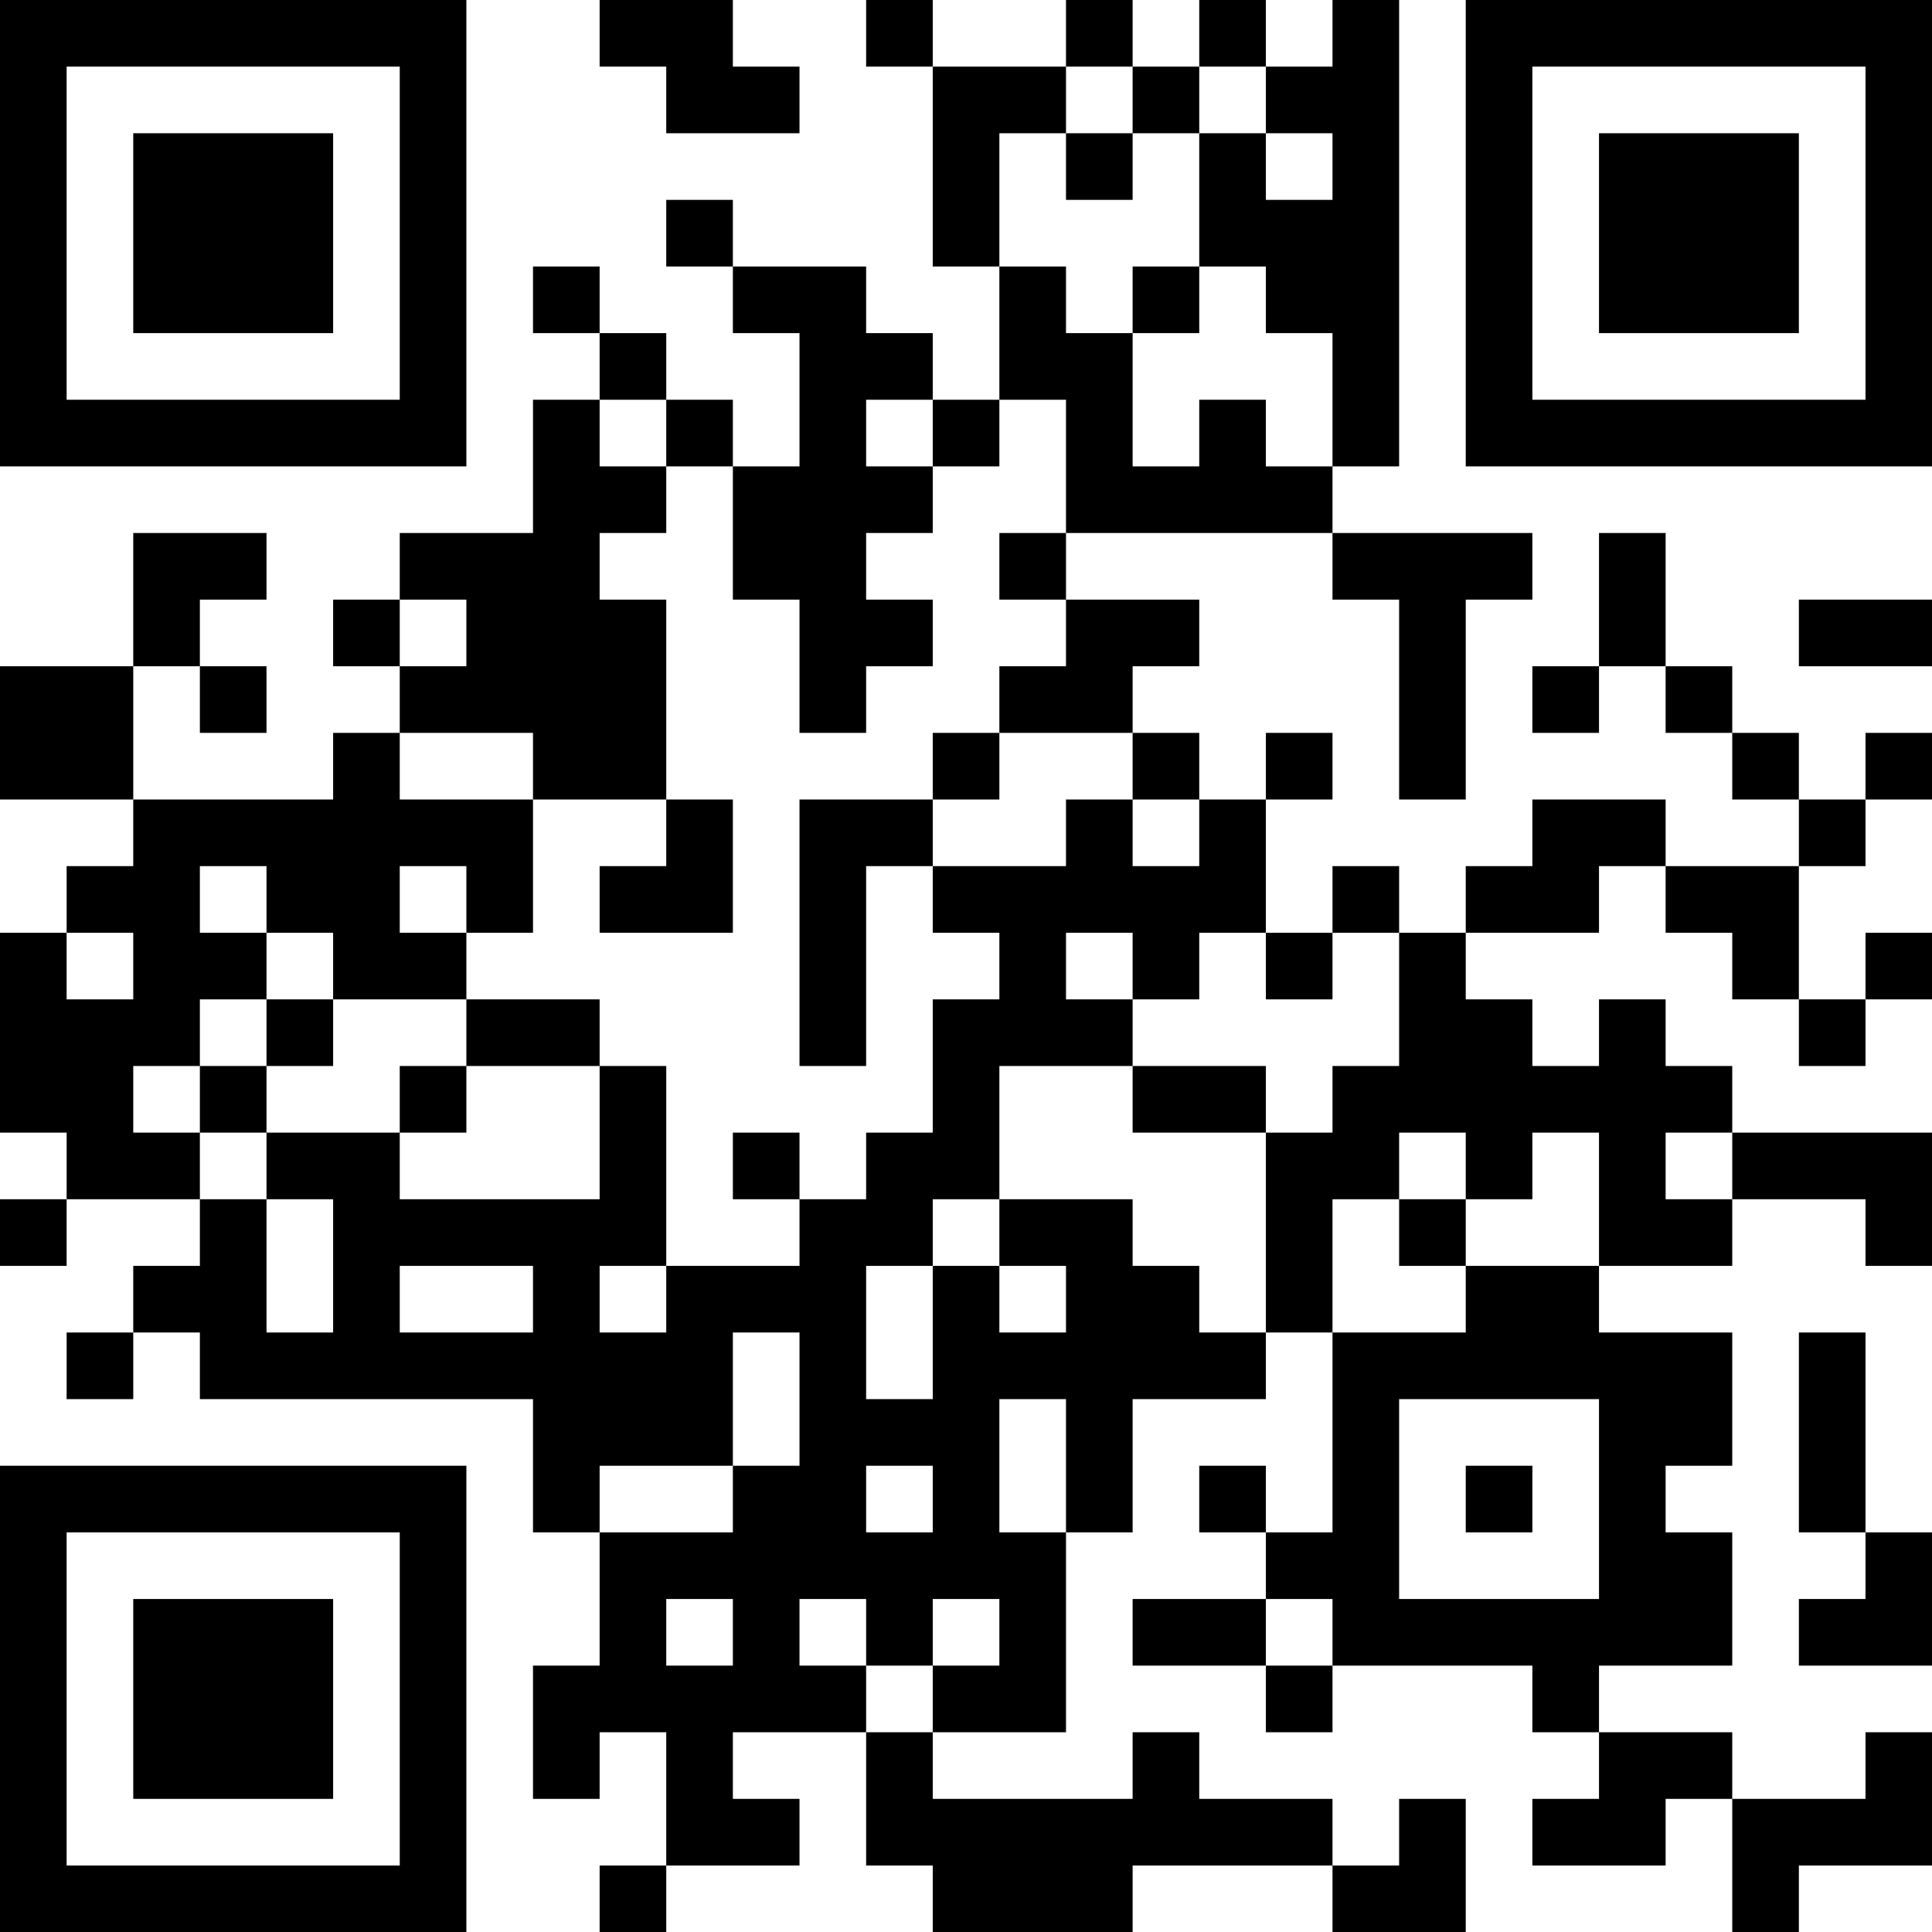 <?xml version="1.0" encoding="UTF-8"?>
<svg xmlns="http://www.w3.org/2000/svg" version="1.1" width="200" height="200" viewBox="0 0 200 200"><rect x="0" y="0" width="200" height="200" fill="#ffffff"/><g transform="scale(6.897)"><g transform="translate(0,0)"><path fill-rule="evenodd" d="M9 0L9 1L10 1L10 2L12 2L12 1L11 1L11 0ZM13 0L13 1L14 1L14 4L15 4L15 6L14 6L14 5L13 5L13 4L11 4L11 3L10 3L10 4L11 4L11 5L12 5L12 7L11 7L11 6L10 6L10 5L9 5L9 4L8 4L8 5L9 5L9 6L8 6L8 8L6 8L6 9L5 9L5 10L6 10L6 11L5 11L5 12L2 12L2 10L3 10L3 11L4 11L4 10L3 10L3 9L4 9L4 8L2 8L2 10L0 10L0 12L2 12L2 13L1 13L1 14L0 14L0 17L1 17L1 18L0 18L0 19L1 19L1 18L3 18L3 19L2 19L2 20L1 20L1 21L2 21L2 20L3 20L3 21L8 21L8 23L9 23L9 25L8 25L8 27L9 27L9 26L10 26L10 28L9 28L9 29L10 29L10 28L12 28L12 27L11 27L11 26L13 26L13 28L14 28L14 29L17 29L17 28L20 28L20 29L22 29L22 27L21 27L21 28L20 28L20 27L18 27L18 26L17 26L17 27L14 27L14 26L16 26L16 23L17 23L17 21L19 21L19 20L20 20L20 23L19 23L19 22L18 22L18 23L19 23L19 24L17 24L17 25L19 25L19 26L20 26L20 25L23 25L23 26L24 26L24 27L23 27L23 28L25 28L25 27L26 27L26 29L27 29L27 28L29 28L29 26L28 26L28 27L26 27L26 26L24 26L24 25L26 25L26 23L25 23L25 22L26 22L26 20L24 20L24 19L26 19L26 18L28 18L28 19L29 19L29 17L26 17L26 16L25 16L25 15L24 15L24 16L23 16L23 15L22 15L22 14L24 14L24 13L25 13L25 14L26 14L26 15L27 15L27 16L28 16L28 15L29 15L29 14L28 14L28 15L27 15L27 13L28 13L28 12L29 12L29 11L28 11L28 12L27 12L27 11L26 11L26 10L25 10L25 8L24 8L24 10L23 10L23 11L24 11L24 10L25 10L25 11L26 11L26 12L27 12L27 13L25 13L25 12L23 12L23 13L22 13L22 14L21 14L21 13L20 13L20 14L19 14L19 12L20 12L20 11L19 11L19 12L18 12L18 11L17 11L17 10L18 10L18 9L16 9L16 8L20 8L20 9L21 9L21 12L22 12L22 9L23 9L23 8L20 8L20 7L21 7L21 0L20 0L20 1L19 1L19 0L18 0L18 1L17 1L17 0L16 0L16 1L14 1L14 0ZM16 1L16 2L15 2L15 4L16 4L16 5L17 5L17 7L18 7L18 6L19 6L19 7L20 7L20 5L19 5L19 4L18 4L18 2L19 2L19 3L20 3L20 2L19 2L19 1L18 1L18 2L17 2L17 1ZM16 2L16 3L17 3L17 2ZM17 4L17 5L18 5L18 4ZM9 6L9 7L10 7L10 8L9 8L9 9L10 9L10 12L8 12L8 11L6 11L6 12L8 12L8 14L7 14L7 13L6 13L6 14L7 14L7 15L5 15L5 14L4 14L4 13L3 13L3 14L4 14L4 15L3 15L3 16L2 16L2 17L3 17L3 18L4 18L4 20L5 20L5 18L4 18L4 17L6 17L6 18L9 18L9 16L10 16L10 19L9 19L9 20L10 20L10 19L12 19L12 18L13 18L13 17L14 17L14 15L15 15L15 14L14 14L14 13L16 13L16 12L17 12L17 13L18 13L18 12L17 12L17 11L15 11L15 10L16 10L16 9L15 9L15 8L16 8L16 6L15 6L15 7L14 7L14 6L13 6L13 7L14 7L14 8L13 8L13 9L14 9L14 10L13 10L13 11L12 11L12 9L11 9L11 7L10 7L10 6ZM6 9L6 10L7 10L7 9ZM27 9L27 10L29 10L29 9ZM14 11L14 12L12 12L12 16L13 16L13 13L14 13L14 12L15 12L15 11ZM10 12L10 13L9 13L9 14L11 14L11 12ZM1 14L1 15L2 15L2 14ZM16 14L16 15L17 15L17 16L15 16L15 18L14 18L14 19L13 19L13 21L14 21L14 19L15 19L15 20L16 20L16 19L15 19L15 18L17 18L17 19L18 19L18 20L19 20L19 17L20 17L20 16L21 16L21 14L20 14L20 15L19 15L19 14L18 14L18 15L17 15L17 14ZM4 15L4 16L3 16L3 17L4 17L4 16L5 16L5 15ZM7 15L7 16L6 16L6 17L7 17L7 16L9 16L9 15ZM17 16L17 17L19 17L19 16ZM11 17L11 18L12 18L12 17ZM21 17L21 18L20 18L20 20L22 20L22 19L24 19L24 17L23 17L23 18L22 18L22 17ZM25 17L25 18L26 18L26 17ZM21 18L21 19L22 19L22 18ZM6 19L6 20L8 20L8 19ZM11 20L11 22L9 22L9 23L11 23L11 22L12 22L12 20ZM27 20L27 23L28 23L28 24L27 24L27 25L29 25L29 23L28 23L28 20ZM15 21L15 23L16 23L16 21ZM21 21L21 24L24 24L24 21ZM13 22L13 23L14 23L14 22ZM22 22L22 23L23 23L23 22ZM10 24L10 25L11 25L11 24ZM12 24L12 25L13 25L13 26L14 26L14 25L15 25L15 24L14 24L14 25L13 25L13 24ZM19 24L19 25L20 25L20 24ZM0 0L0 7L7 7L7 0ZM1 1L1 6L6 6L6 1ZM2 2L2 5L5 5L5 2ZM22 0L22 7L29 7L29 0ZM23 1L23 6L28 6L28 1ZM24 2L24 5L27 5L27 2ZM0 22L0 29L7 29L7 22ZM1 23L1 28L6 28L6 23ZM2 24L2 27L5 27L5 24Z" fill="#000000"/></g></g></svg>
